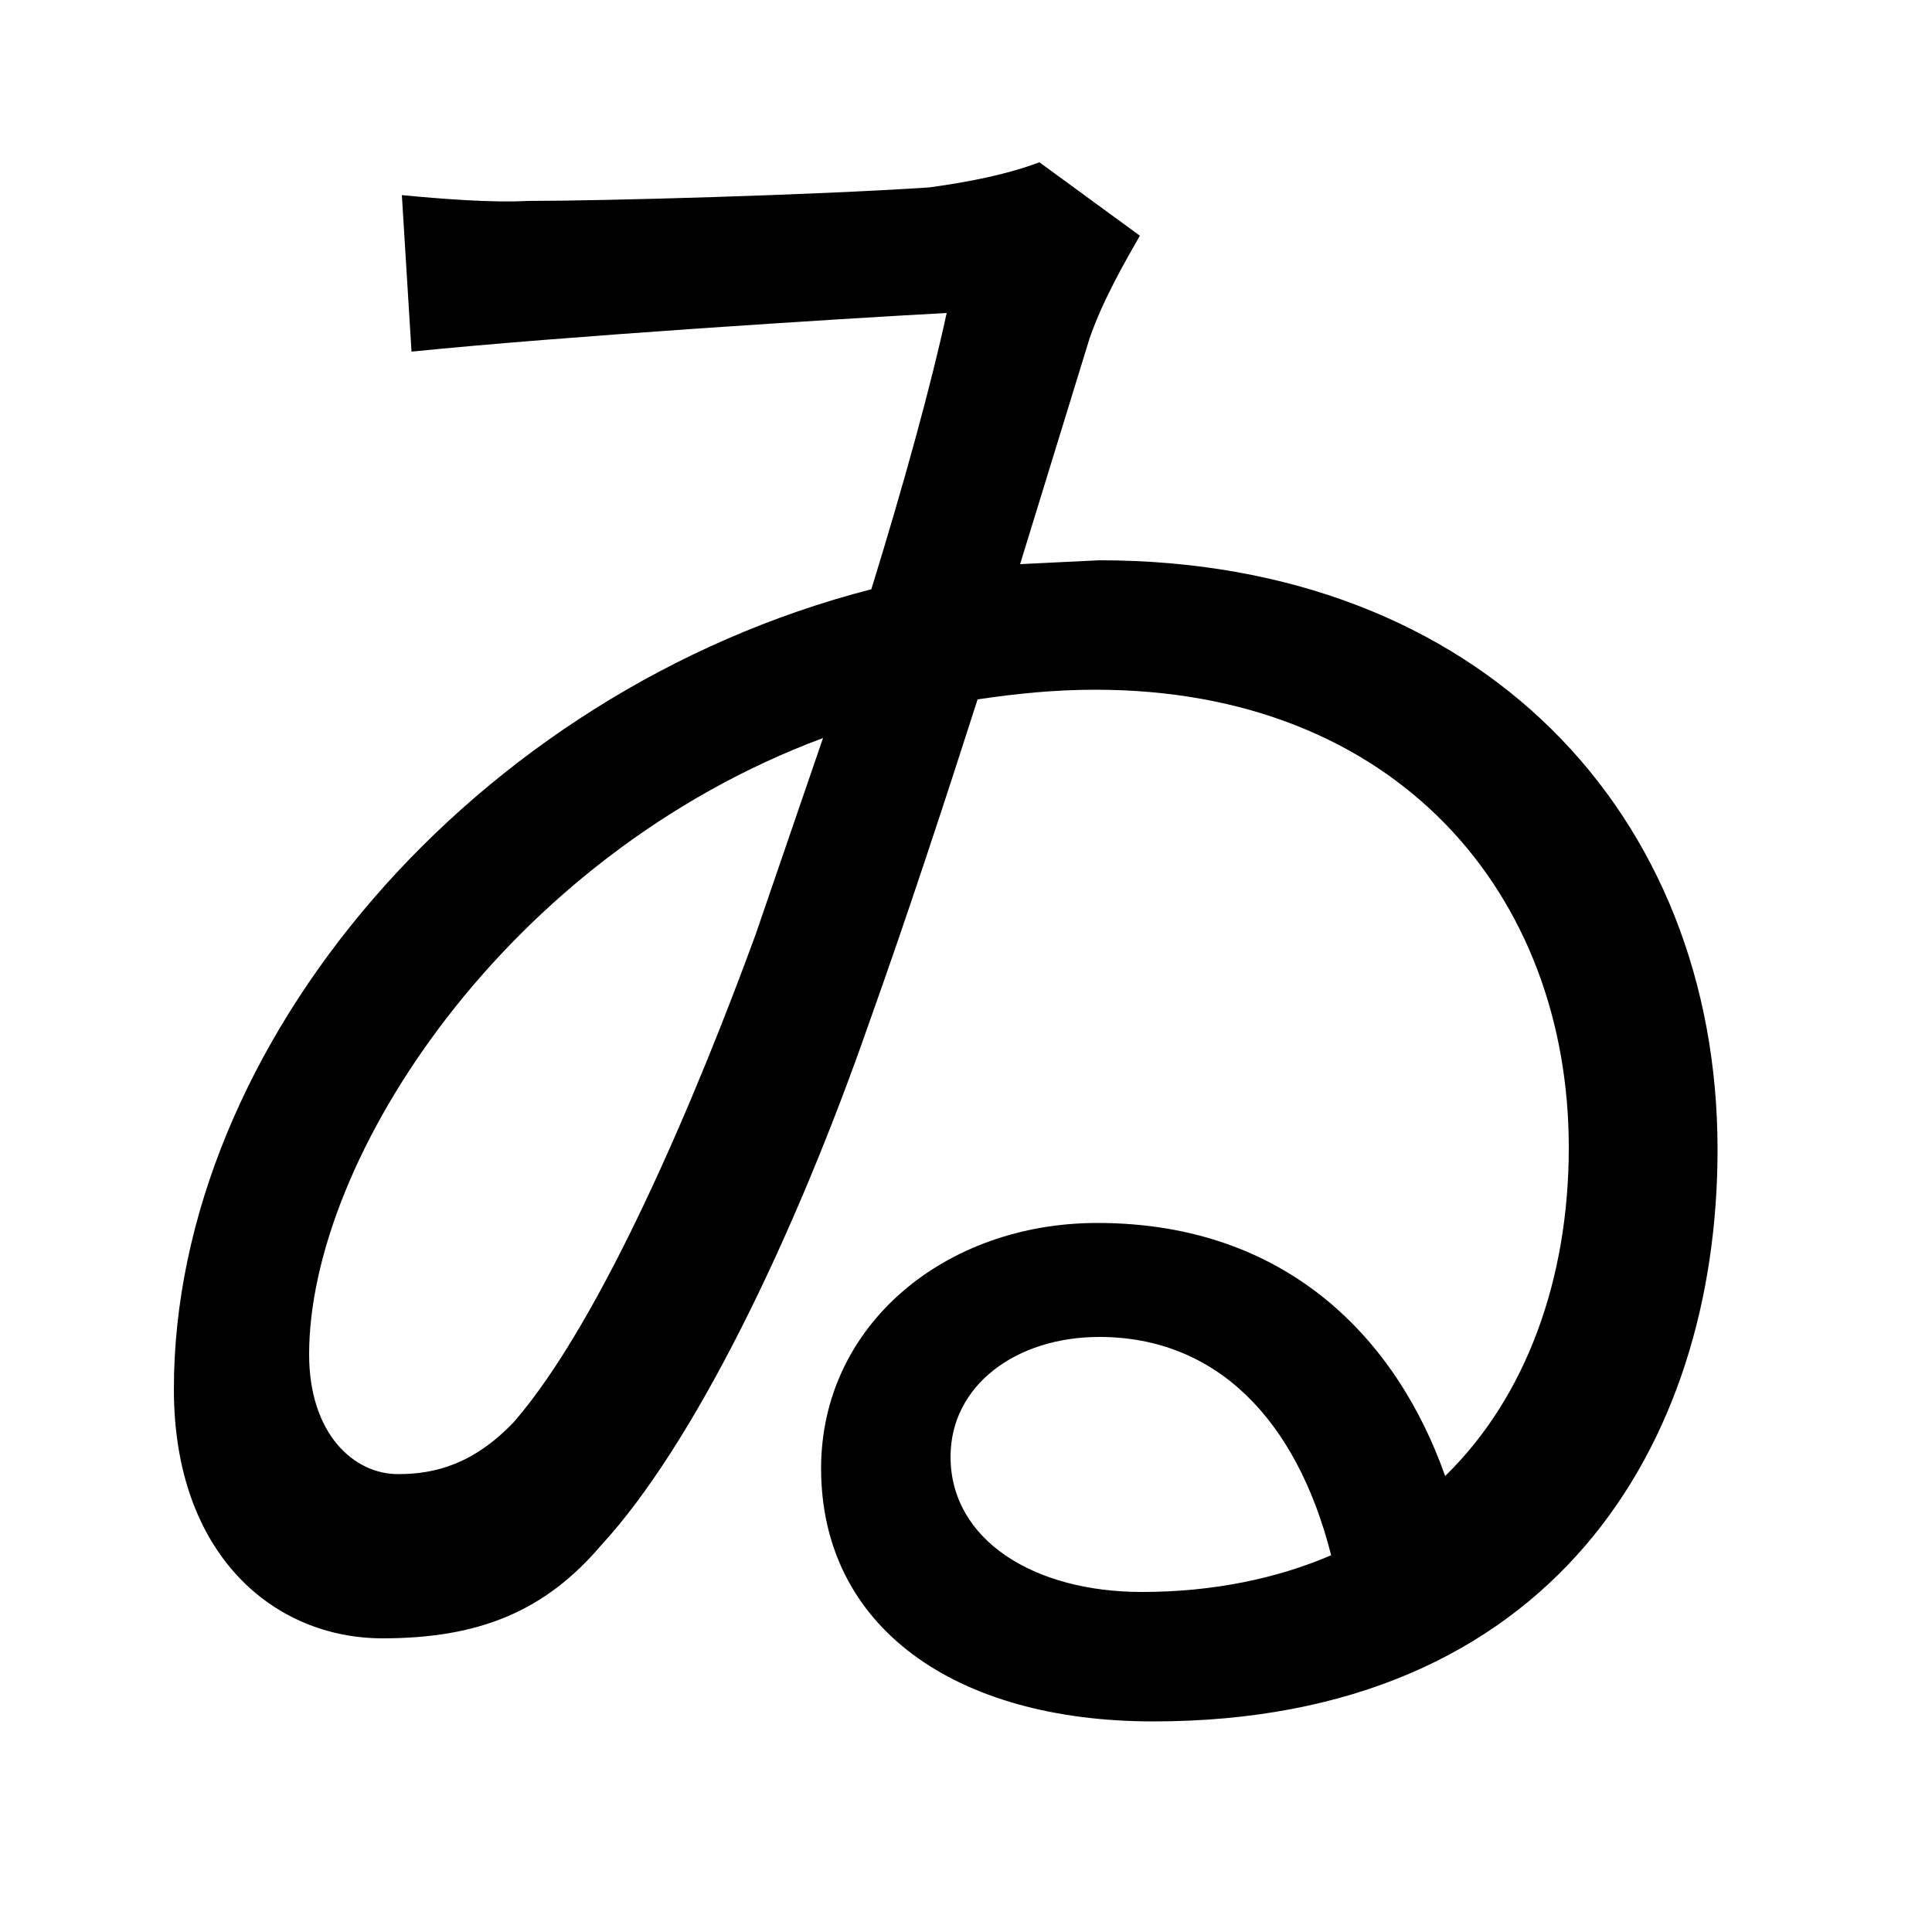 <svg xmlns="http://www.w3.org/2000/svg"
    viewBox="0 0 1000 1000">
  <!--
© 2014-2021 Adobe (http://www.adobe.com/).
Noto is a trademark of Google Inc.
This Font Software is licensed under the SIL Open Font License, Version 1.1. This Font Software is distributed on an "AS IS" BASIS, WITHOUT WARRANTIES OR CONDITIONS OF ANY KIND, either express or implied. See the SIL Open Font License for the specific language, permissions and limitations governing your use of this Font Software.
http://scripts.sil.org/OFL
  -->
<path d="M426 382L391 484C361 566 312 683 266 736 245 758 225 763 206 763 183 763 160 742 160 701 160 600 262 443 426 382ZM208 101L213 182C292 174 434 165 490 162 482 199 468 250 451 305 245 358 90 541 90 719 90 805 142 848 198 848 248 848 282 834 311 800 359 748 411 641 450 529 470 473 489 415 506 362 526 359 546 357 567 357 723 357 812 463 812 594 812 662 790 723 748 764 723 693 666 633 568 633 489 633 425 686 425 760 425 842 494 891 597 891 803 891 889 748 889 595 889 422 767 290 569 290L528 292 564 175C571 155 582 136 590 122L538 84C522 90 503 94 481 97 421 101 312 104 273 104 255 105 229 103 208 101ZM689 805C661 817 628 824 591 824 535 824 492 797 492 754 492 717 526 692 569 692 629 692 671 734 689 805Z"/>
</svg>